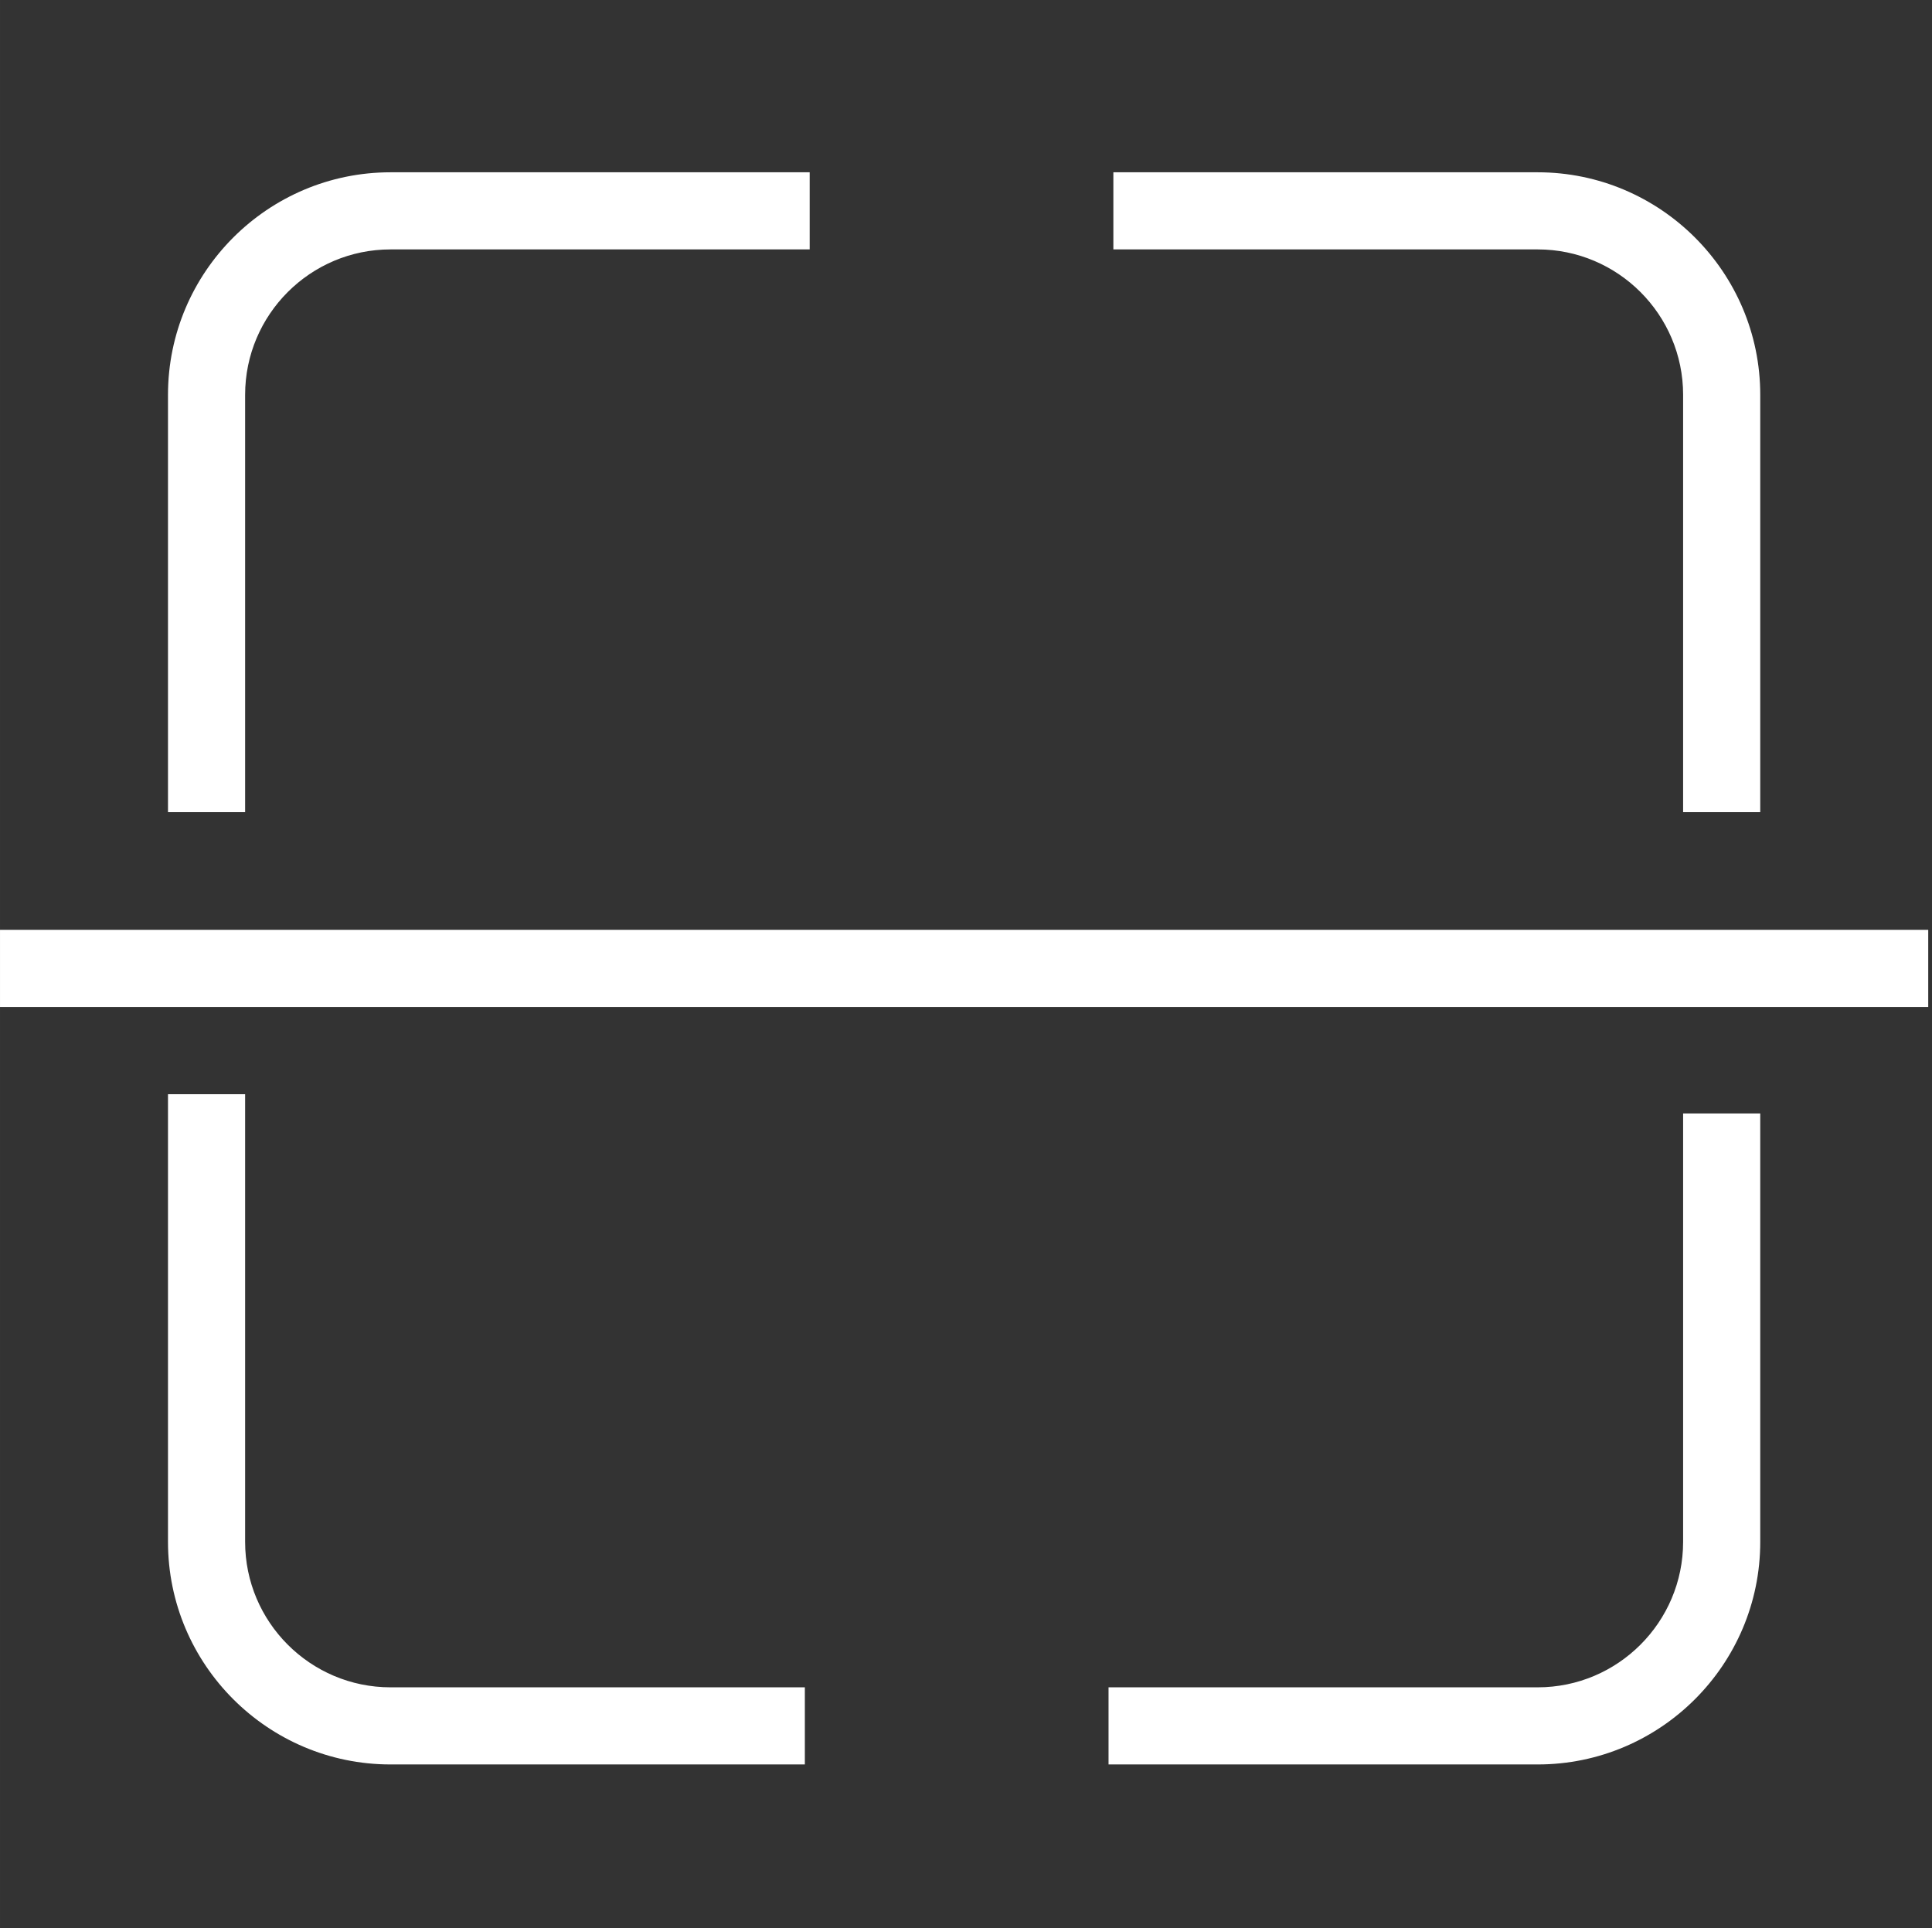 <?xml version="1.0" standalone="no"?><!DOCTYPE svg PUBLIC "-//W3C//DTD SVG 1.1//EN" "http://www.w3.org/Graphics/SVG/1.1/DTD/svg11.dtd"><svg t="1533187716755" class="icon" style="" viewBox="0 0 1026 1024" version="1.1" xmlns="http://www.w3.org/2000/svg" p-id="20054" xmlns:xlink="http://www.w3.org/1999/xlink" width="48.094" height="48"><rect x="0" y="0" width="1026" height="1024" fill="#333333" stroke="none"/><defs><style type="text/css"></style></defs><path d="M130.171 818.903V581.12h-40.96v237.783c0 65.167 53.012 118.19 118.18 118.19h220.027v-40.96H207.391c-42.578 0-77.22-34.652-77.22-77.23zM893.829 818.903c0 42.578-34.642 77.23-77.22 77.23H588.698v40.96h227.912c65.157 0 118.18-53.023 118.18-118.19V591.36h-40.96v227.543zM893.829 209.684v221.655h40.96V209.684c0-65.167-53.023-118.18-118.18-118.18H591.258v40.96h225.352c42.578 0 77.22 34.642 77.22 77.22zM130.171 209.684c0-42.578 34.642-77.22 77.22-77.22h222.597v-40.96H207.391c-65.167 0-118.18 53.012-118.18 118.18v221.655h40.96V209.684zM0 493.814h1024v40.96h-1024z" fill="#ffffff" p-id="20055"></path></svg>